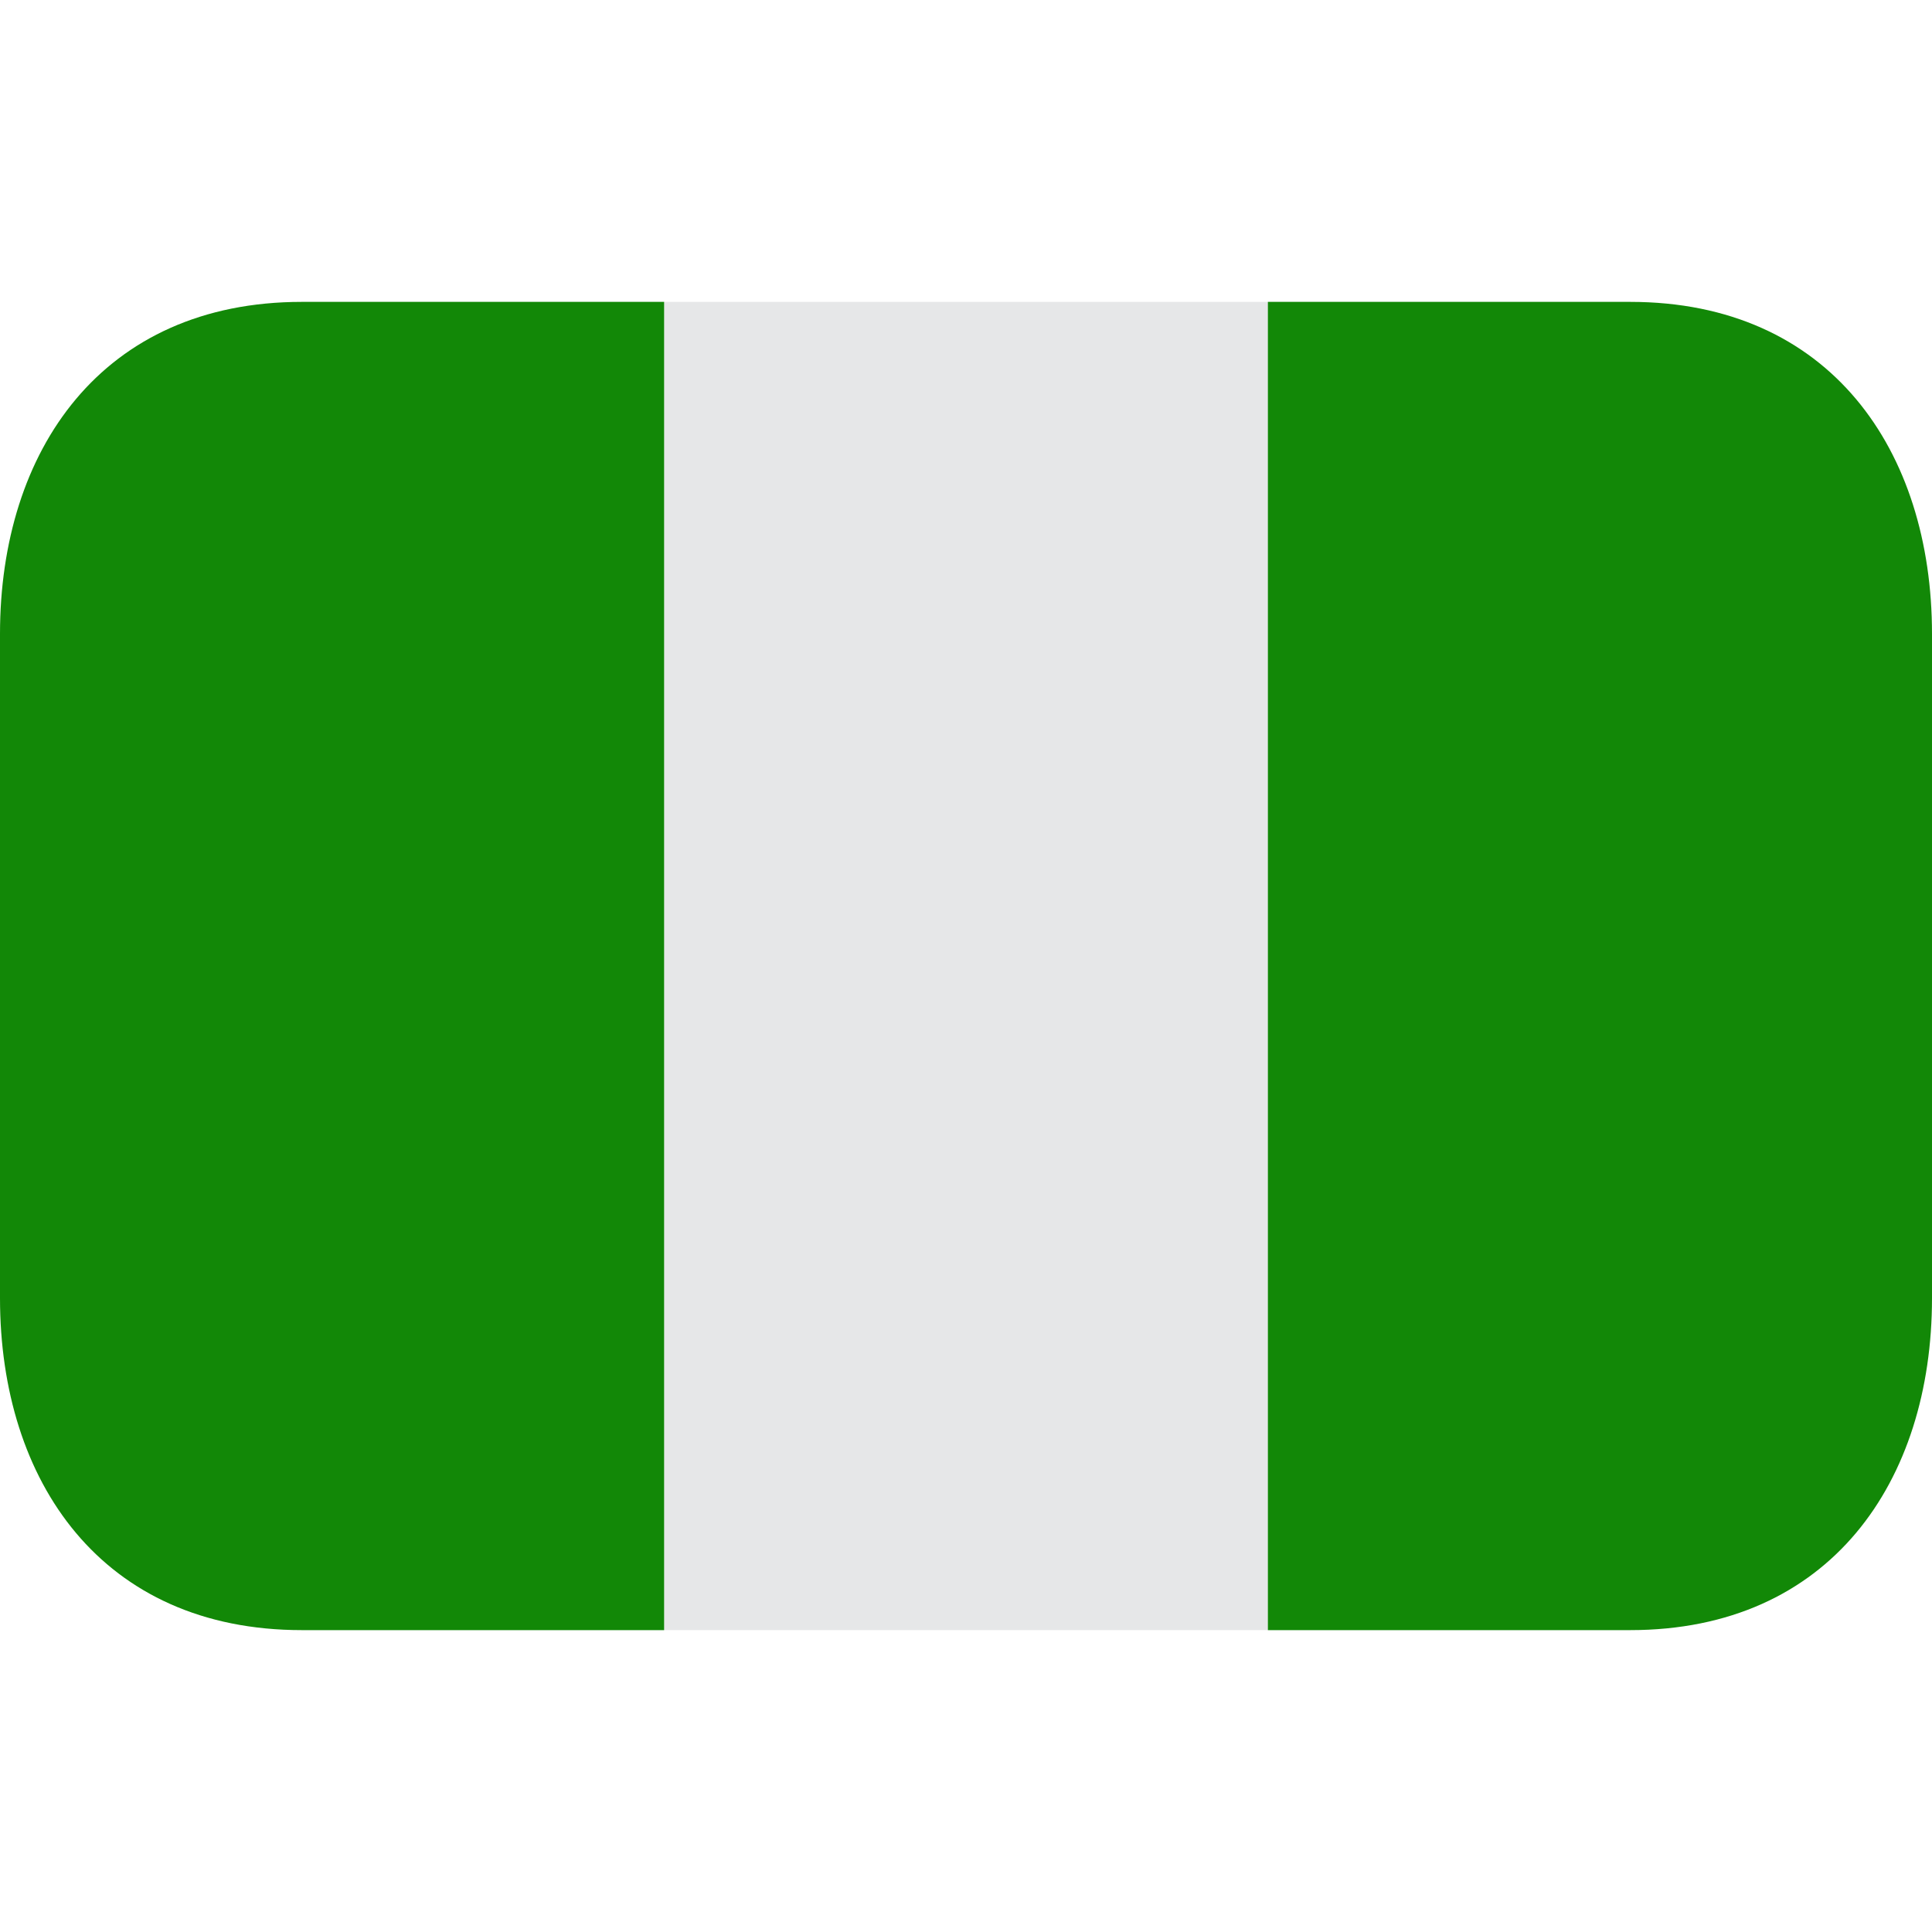 <svg width="36" height="36" viewBox="0 0 36 36" fill="none" xmlns="http://www.w3.org/2000/svg">
<path d="M12.375 5.625H23.625V30.375H12.375V5.625Z" fill="#E6E7E8"/>
<path d="M5.625 5.625C1.897 5.625 0 8.395 0 11.812V24.188C0 27.605 1.897 30.375 5.625 30.375H12.375V5.625H5.625Z" fill="#128807"/>
<path d="M30.375 5.625H23.625V30.375H30.375C34.103 30.375 36 27.605 36 24.188V11.812C36 8.395 34.103 5.625 30.375 5.625Z" fill="#128807"/>
</svg>
